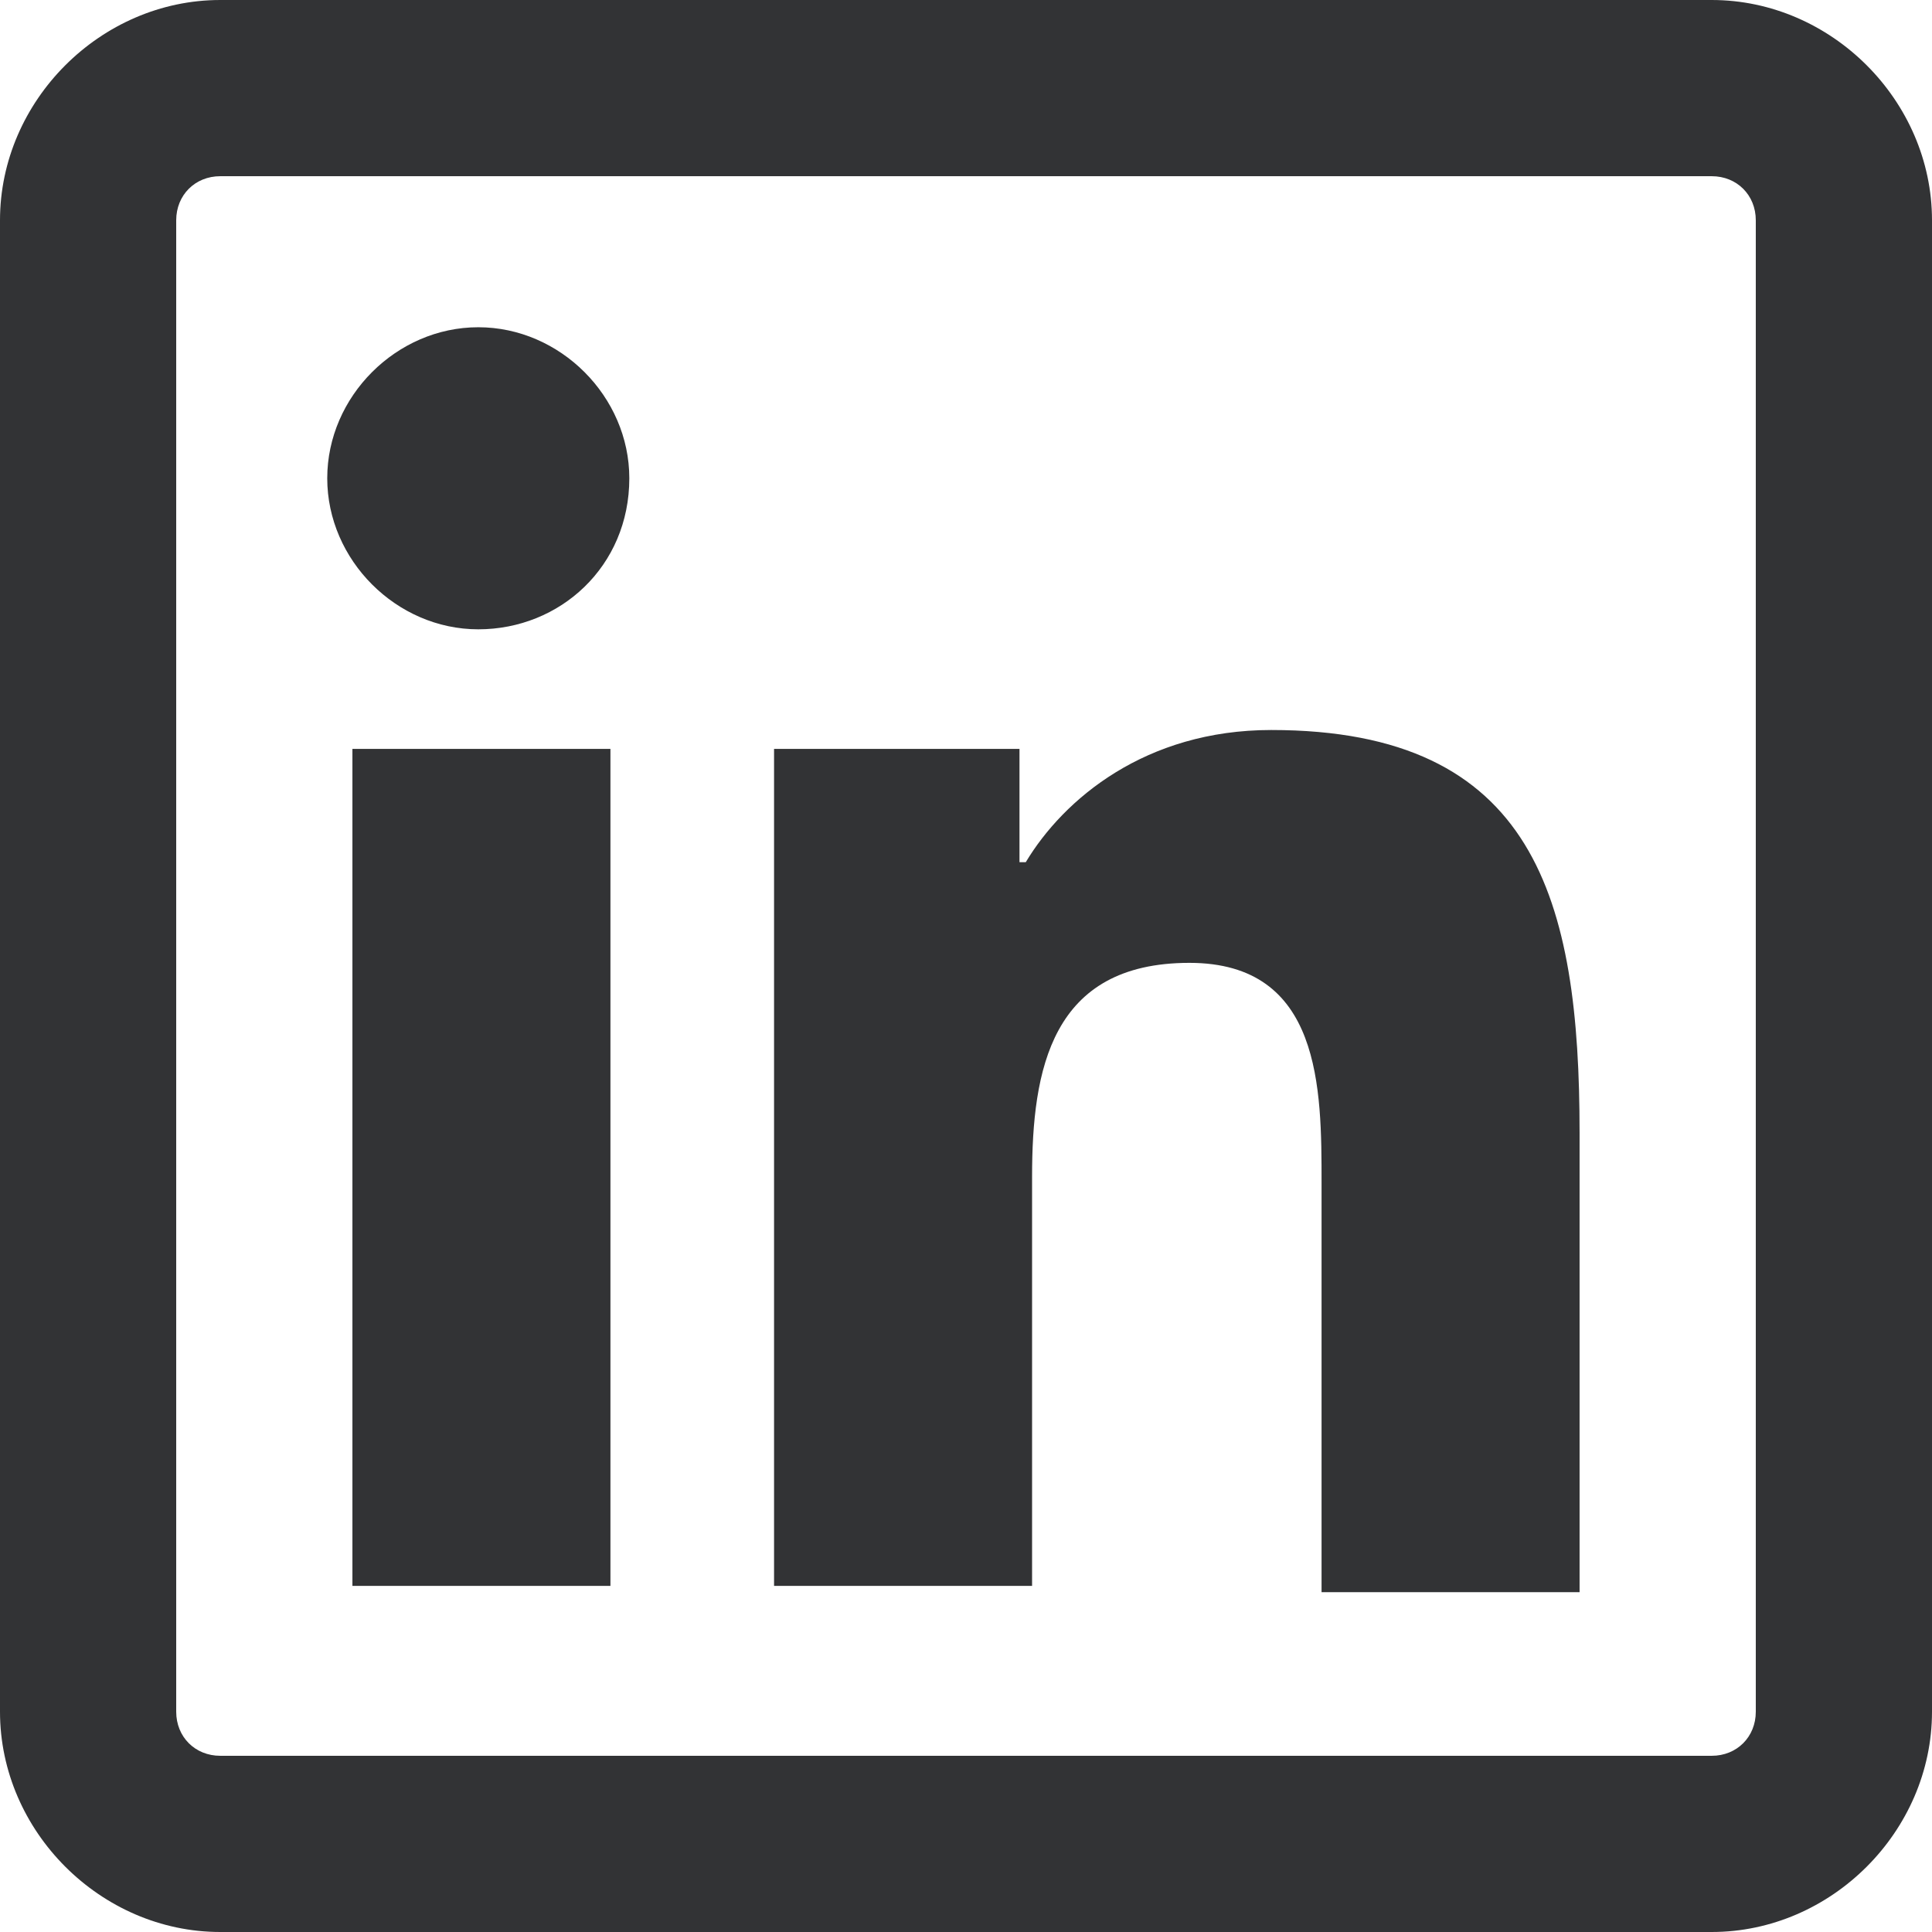 <?xml version="1.0" encoding="utf-8"?>
<!-- Generator: Adobe Illustrator 25.2.3, SVG Export Plug-In . SVG Version: 6.00 Build 0)  -->
<svg version="1.1" id="Calque_1" xmlns="http://www.w3.org/2000/svg" xmlns:xlink="http://www.w3.org/1999/xlink" x="0px" y="0px"
	 viewBox="0 0 30.7 30.7" style="enable-background:new 0 0 30.7 30.7;" xml:space="preserve">
<style type="text/css">
	.st0{fill:#323335;}
</style>
<path class="st0" d="M3.5,0C1.6,0,0,1.6,0,3.5v23.7c0,1.9,1.6,3.5,3.5,3.5h23.7c1.9,0,3.5-1.6,3.5-3.5V3.5c0-1.9-1.6-3.5-3.5-3.5
	H3.5z M3.5,2.8h23.7c0.4,0,0.7,0.3,0.7,0.7v23.7c0,0.4-0.3,0.7-0.7,0.7H3.5c-0.4,0-0.7-0.3-0.7-0.7V3.5C2.8,3.1,3.1,2.8,3.5,2.8z
	 M7.6,5.2c-1.3,0-2.4,1.1-2.4,2.4S6.3,10,7.6,10C8.9,10,10,9,10,7.6C10,6.3,8.9,5.2,7.6,5.2z M20.2,11.6c-2,0-3.3,1.1-3.9,2.1h-0.1
	v-1.8h-3.9v13.3h4.1v-6.5c0-1.7,0.3-3.4,2.5-3.4c2.1,0,2.1,2,2.1,3.5v6.5h4.1v-7.3C25.1,14.3,24.4,11.6,20.2,11.6z M5.6,11.9v13.3
	h4.1V11.9H5.6z"/>
</svg>
